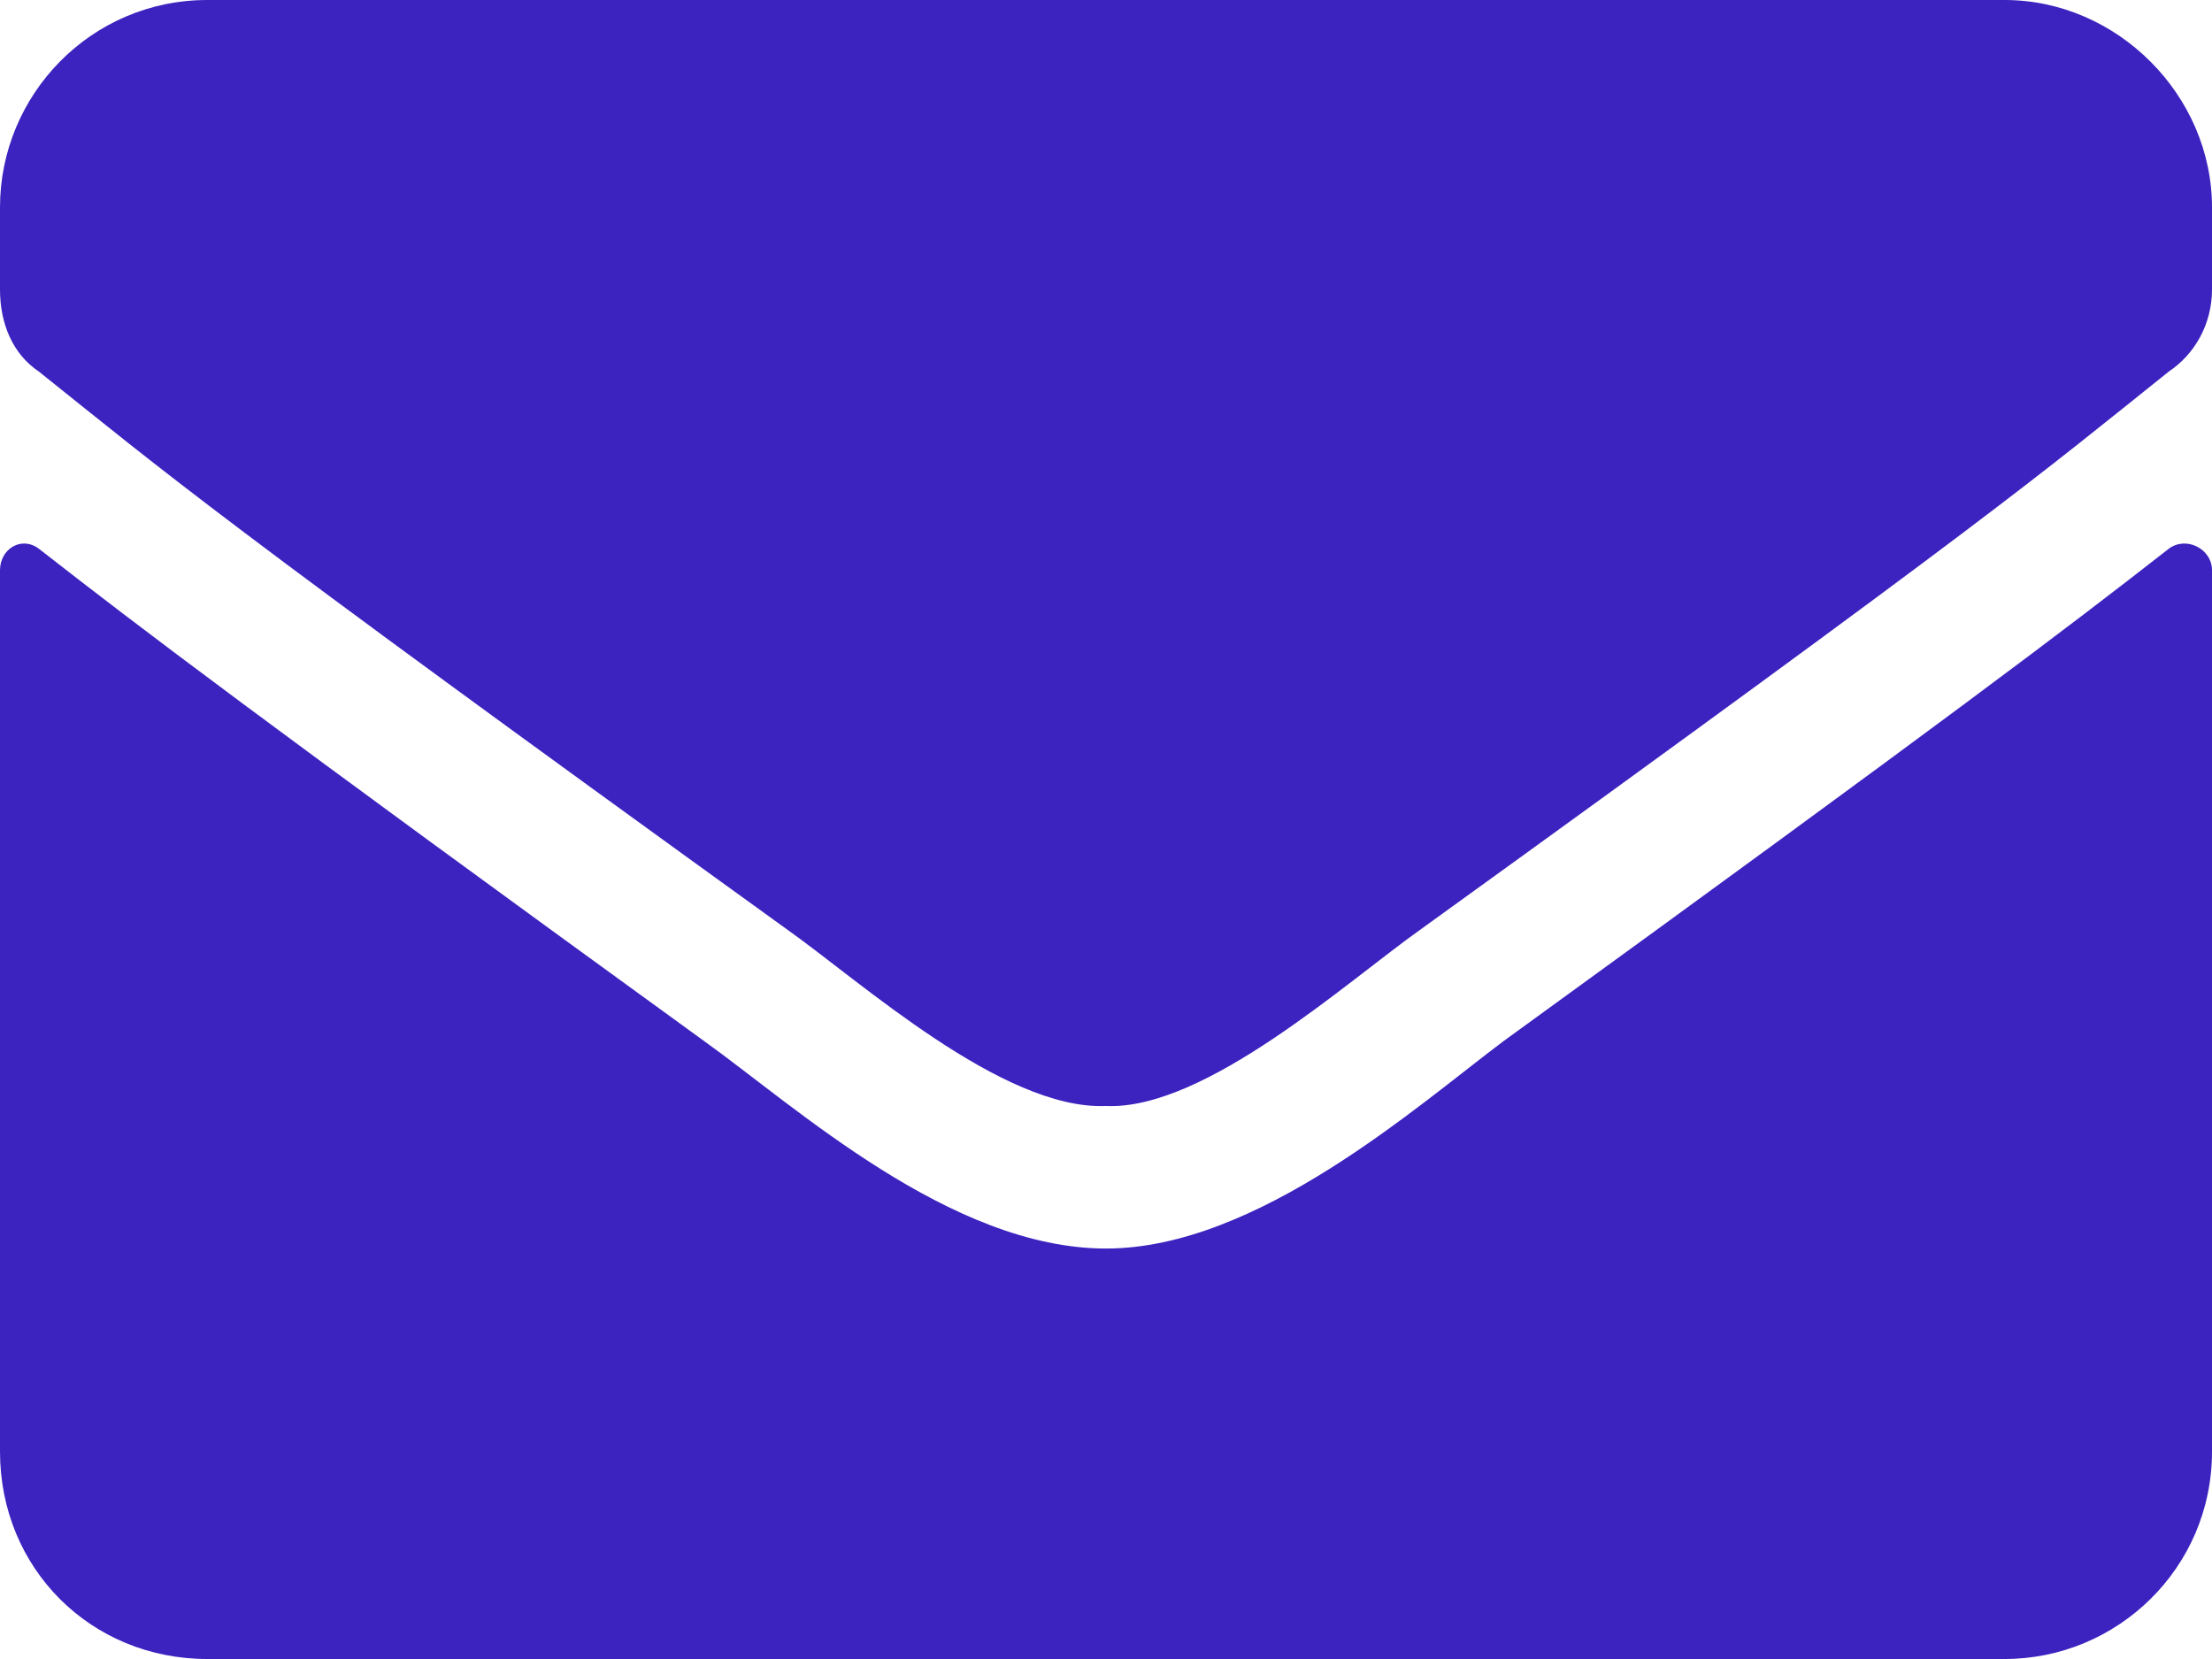 <svg viewBox="0 0 32 24" xmlns="http://www.w3.org/2000/svg">
<path d="M31.375 7.938C29.938 9.062 28.125 10.438 21.75 15.062C20.5 16 18.188 18.062 16 18.062C13.75 18.062 11.5 16 10.188 15.062C3.812 10.438 2 9.062 0.562 7.938C0.312 7.75 0 7.938 0 8.25V21C0 22.688 1.312 24 3 24H29C30.625 24 32 22.688 32 21V8.25C32 7.938 31.625 7.75 31.375 7.938ZM16 16C17.438 16.062 19.5 14.188 20.562 13.438C28.875 7.438 29.5 6.875 31.375 5.375C31.75 5.125 32 4.688 32 4.188V3C32 1.375 30.625 0 29 0H3C1.312 0 0 1.375 0 3V4.188C0 4.688 0.188 5.125 0.562 5.375C2.438 6.875 3.062 7.438 11.375 13.438C12.438 14.188 14.5 16.062 16 16Z" fill="#3c22bf"/>
</svg>
